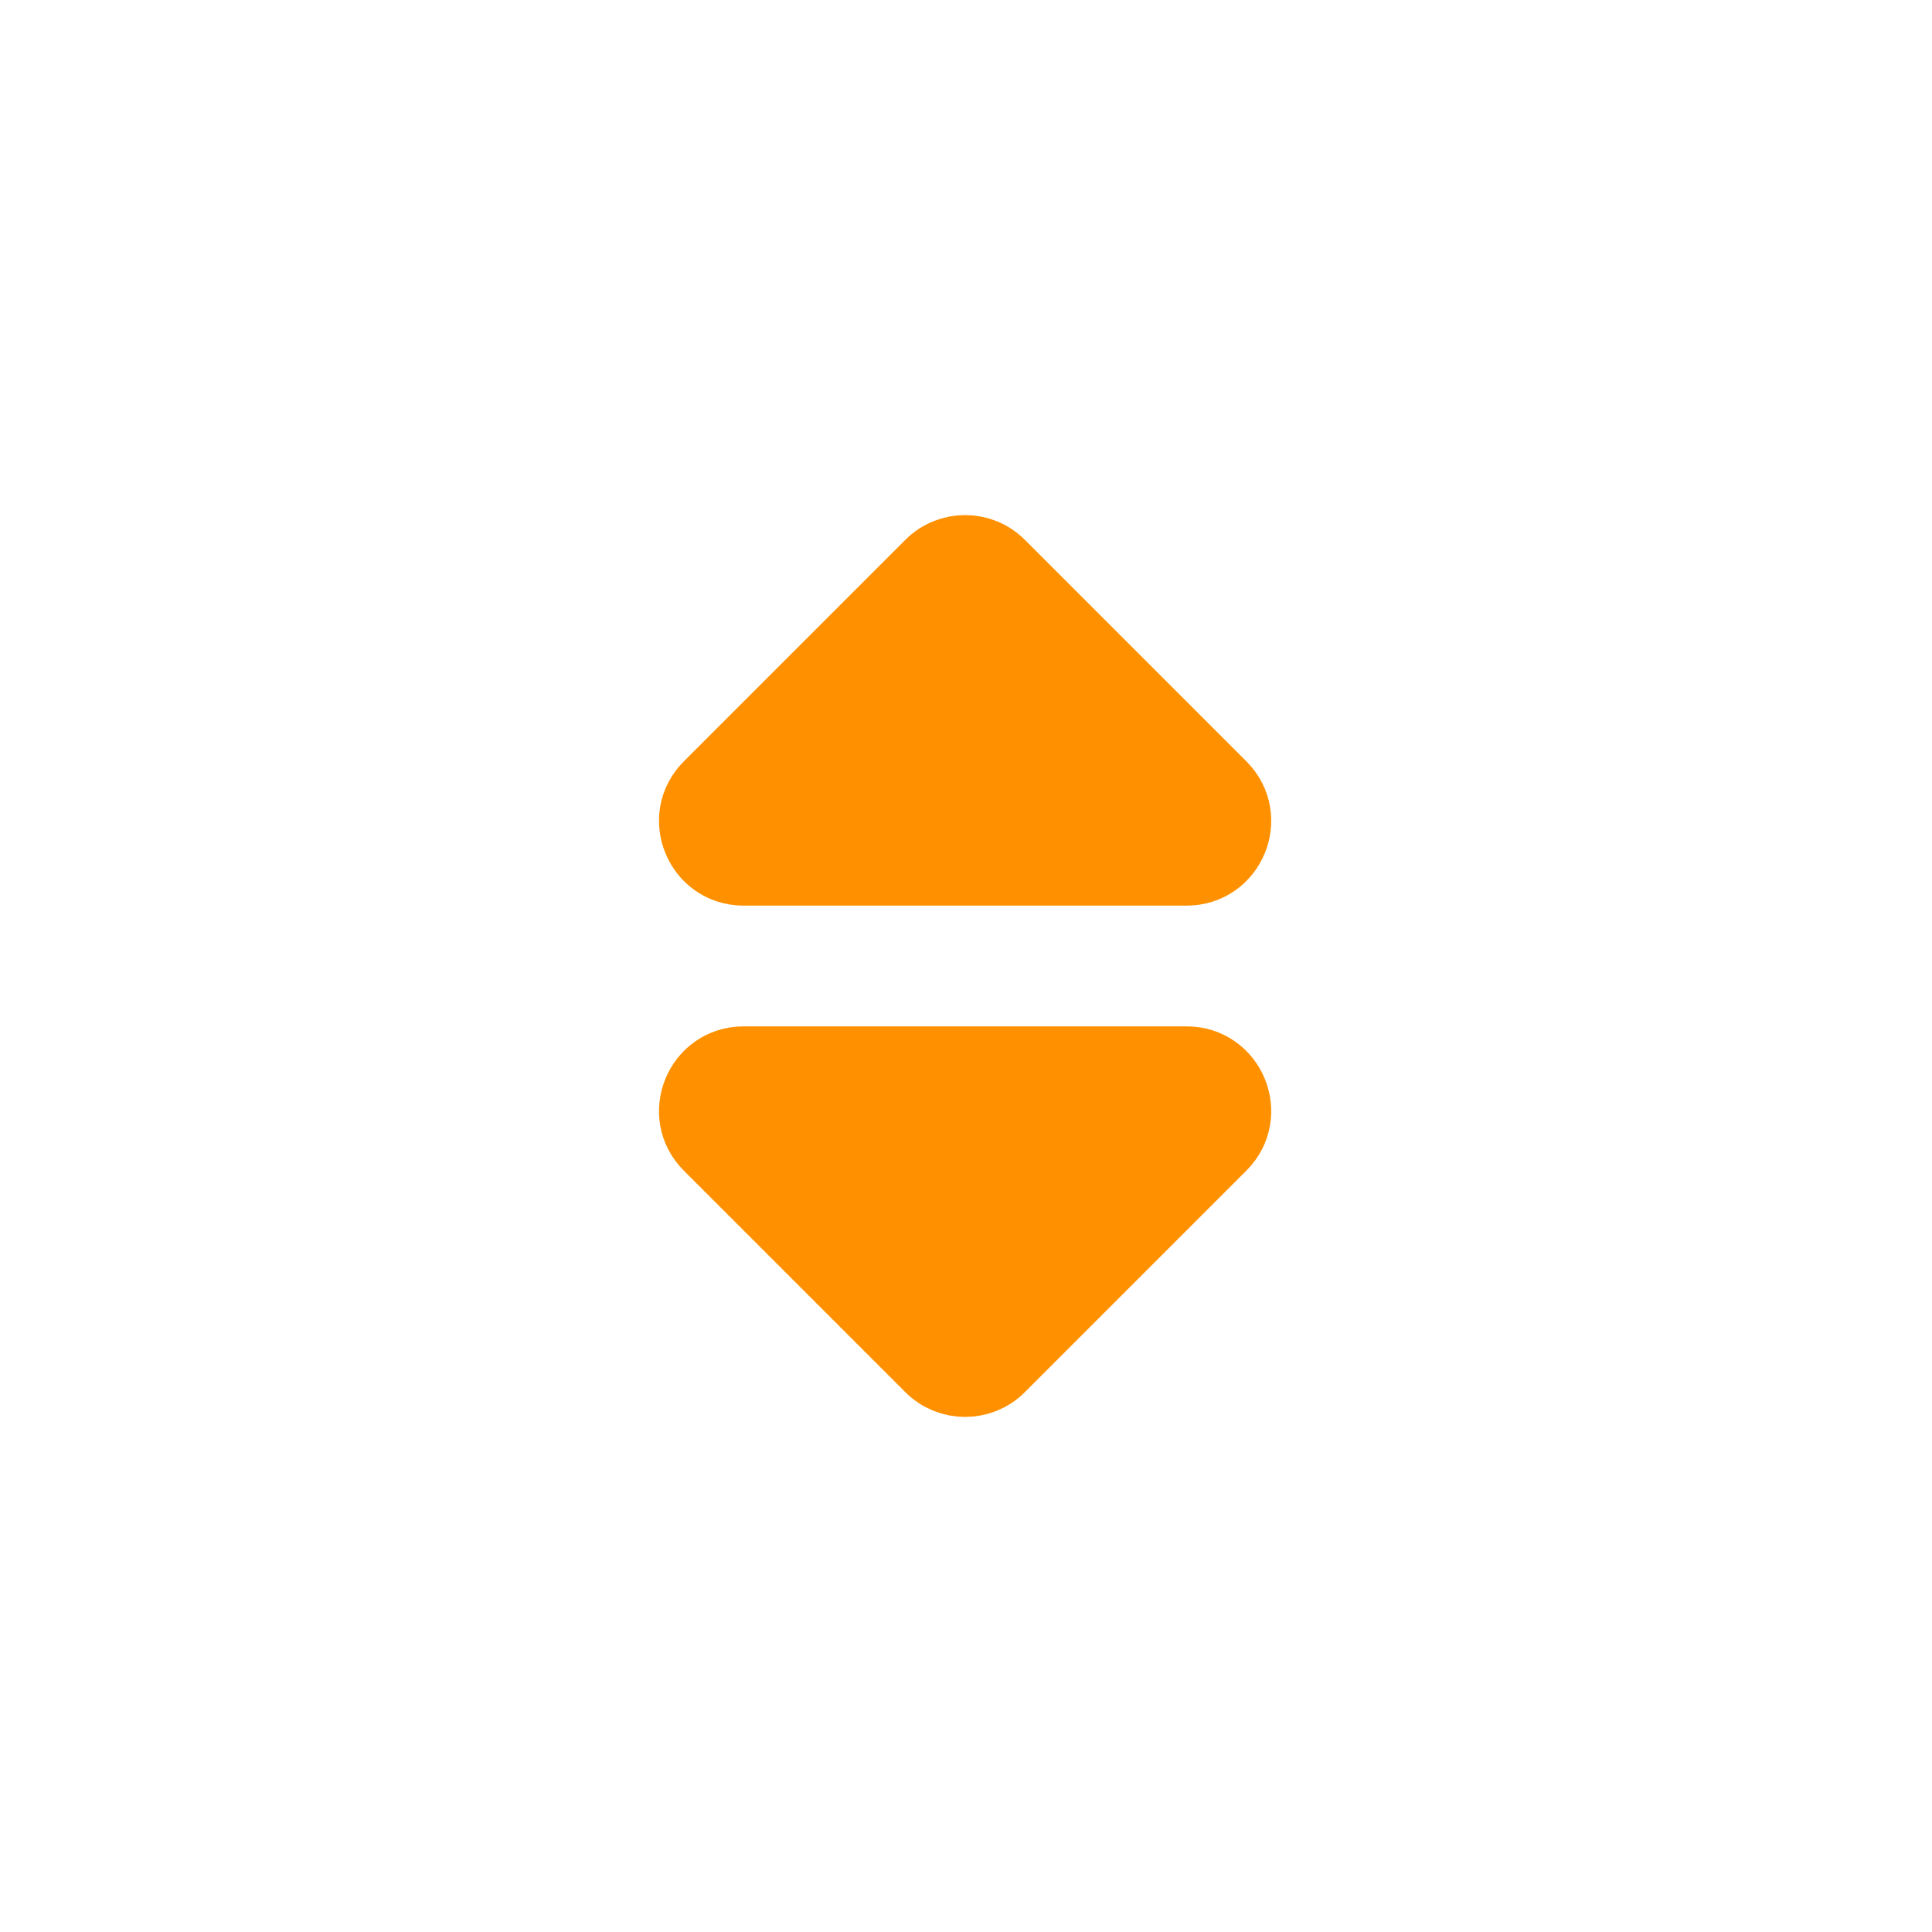 <svg viewBox="0 0 80 80" fill="none">
  <path d="M49.135 44L30.791 44C29.009 44 28.117 46.154 29.377 47.414L29.463 47.5L38.549 56.586C39.33 57.367 40.596 57.367 41.377 56.586L50.463 47.5L50.549 47.414C51.809 46.154 50.916 44 49.135 44Z" fill="#FF9100" stroke="#FF9100" stroke-width="3" stroke-linecap="round" stroke-linejoin="round" class="fill-orange stroke-orange" />
  <path d="M49.135 36L30.791 36C29.009 36 28.117 33.846 29.377 32.586L29.463 32.5L38.549 23.414C39.33 22.633 40.596 22.633 41.377 23.414L50.463 32.5L50.549 32.586C51.809 33.846 50.916 36 49.135 36Z" fill="#FF9100" stroke="#FF9100" stroke-width="3" stroke-linecap="round" stroke-linejoin="round" class="fill-orange stroke-orange" />
</svg>